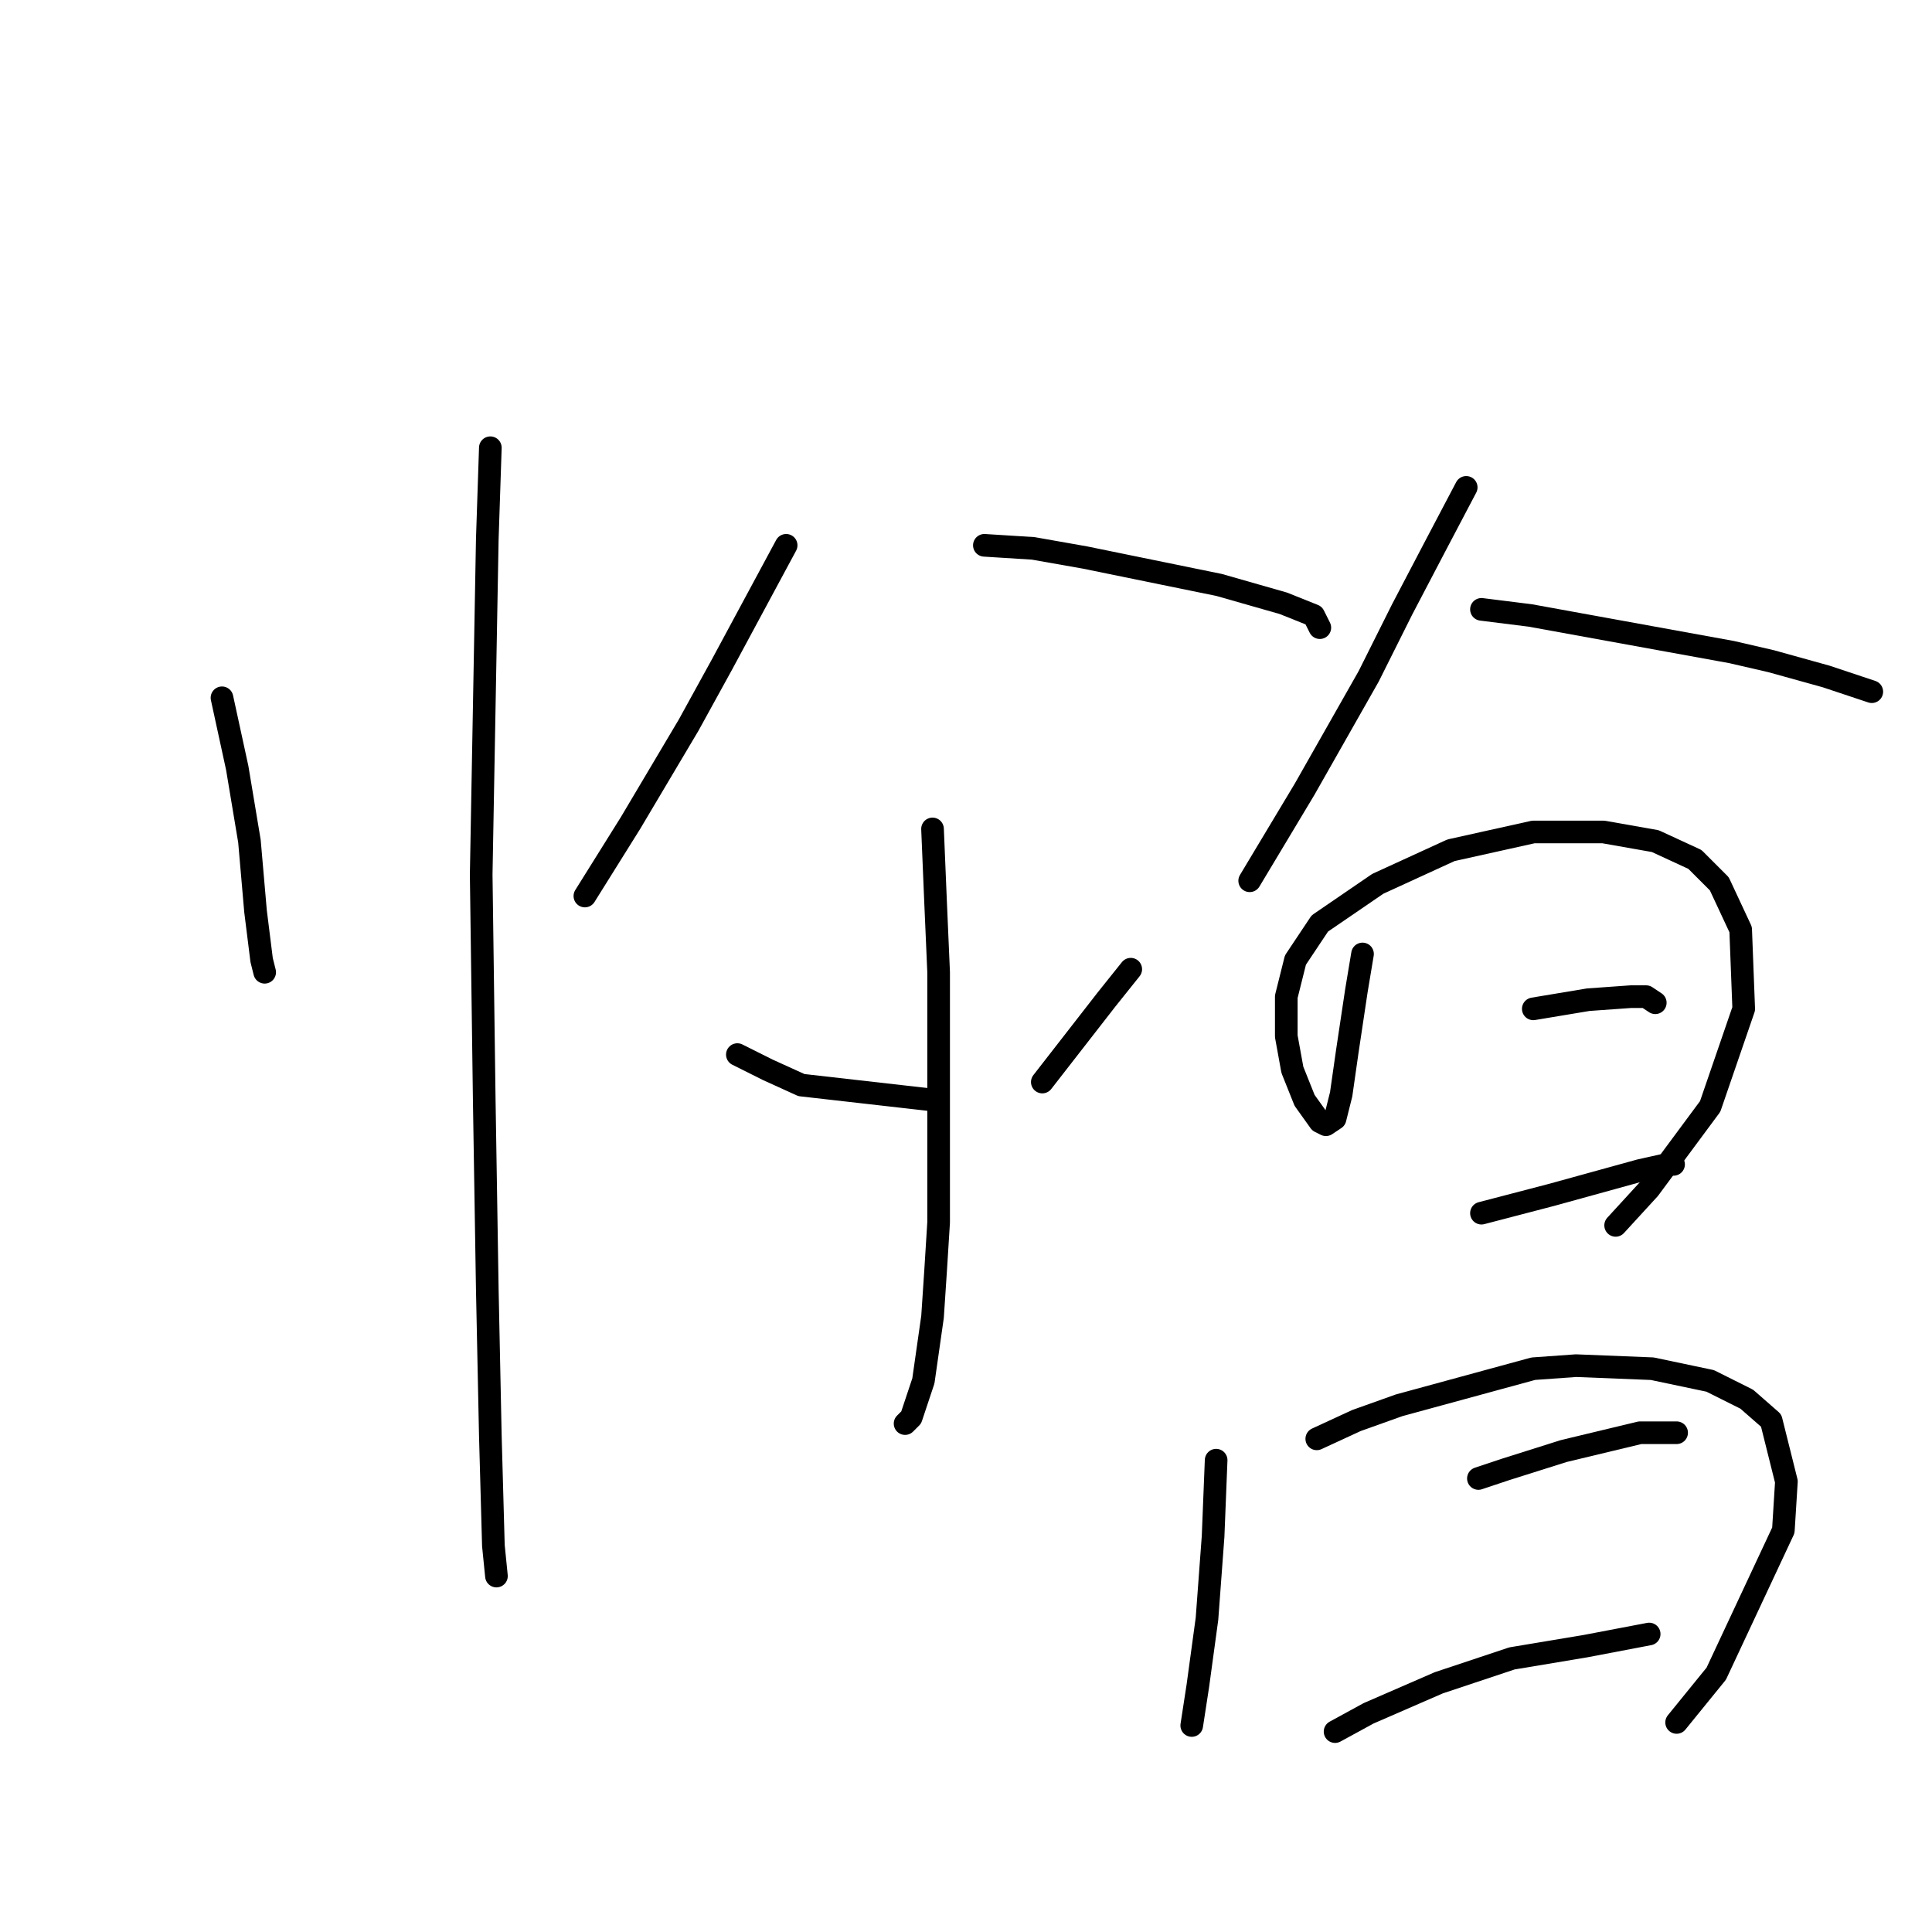 <?xml version="1.0" standalone="no"?>
    <svg width="256" height="256" xmlns="http://www.w3.org/2000/svg" version="1.1">
    <polyline stroke="black" stroke-width="3" stroke-linecap="round" fill="transparent" stroke-linejoin="round" points="29.414 92.462 31.434 101.755 33.051 111.453 33.859 120.747 34.667 127.213 35.071 128.829 35.071 128.829 " />
        <polyline stroke="black" stroke-width="3" stroke-linecap="round" fill="transparent" stroke-linejoin="round" points="64.973 59.327 64.569 71.449 63.761 115.898 64.165 145.801 64.569 170.854 64.973 190.25 65.377 204.797 65.781 208.837 65.781 208.837 " />
        <polyline stroke="black" stroke-width="3" stroke-linecap="round" fill="transparent" stroke-linejoin="round" points="104.169 72.257 95.683 88.017 91.238 96.098 83.561 109.029 77.5 118.727 77.5 118.727 " />
        <polyline stroke="black" stroke-width="3" stroke-linecap="round" fill="transparent" stroke-linejoin="round" points="130.434 72.257 136.9 72.662 143.769 73.874 161.549 77.511 170.035 79.935 174.075 81.551 174.884 83.168 174.884 83.168 " />
        <polyline stroke="black" stroke-width="3" stroke-linecap="round" fill="transparent" stroke-linejoin="round" points="123.565 109.837 123.969 119.535 124.373 128.829 124.373 147.013 124.373 161.964 123.969 168.429 123.565 174.49 122.353 182.976 120.737 187.825 119.928 188.633 119.928 188.633 " />
        <polyline stroke="black" stroke-width="3" stroke-linecap="round" fill="transparent" stroke-linejoin="round" points="97.704 139.739 101.745 141.76 106.19 143.78 123.969 145.801 123.969 145.801 " />
        <polyline stroke="black" stroke-width="3" stroke-linecap="round" fill="transparent" stroke-linejoin="round" points="149.83 128.425 146.598 132.466 138.112 143.376 138.112 143.376 " />
        <polyline stroke="black" stroke-width="3" stroke-linecap="round" fill="transparent" stroke-linejoin="round" points="194.28 64.58 190.239 72.257 185.794 80.743 181.349 89.633 172.863 104.584 165.59 116.707 165.59 116.707 " />
        <polyline stroke="black" stroke-width="3" stroke-linecap="round" fill="transparent" stroke-linejoin="round" points="196.3 80.743 202.765 81.551 229.435 86.4 234.688 87.613 241.961 89.633 248.023 91.653 248.023 91.653 " />
        <polyline stroke="black" stroke-width="3" stroke-linecap="round" fill="transparent" stroke-linejoin="round" points="180.541 126.405 179.733 131.254 178.52 139.335 177.712 144.992 176.904 148.225 175.692 149.033 174.884 148.629 172.863 145.801 171.247 141.76 170.439 137.315 170.439 132.062 171.651 127.213 174.884 122.364 182.561 117.111 192.259 112.666 203.169 110.241 212.463 110.241 219.333 111.453 224.586 113.878 227.818 117.111 230.647 123.172 231.051 133.678 226.606 146.609 218.524 157.519 214.08 162.368 214.08 162.368 " />
        <polyline stroke="black" stroke-width="3" stroke-linecap="round" fill="transparent" stroke-linejoin="round" points="203.169 133.678 210.443 132.466 216.1 132.062 218.12 132.062 219.333 132.87 219.333 132.87 " />
        <polyline stroke="black" stroke-width="3" stroke-linecap="round" fill="transparent" stroke-linejoin="round" points="196.3 160.752 205.594 158.327 217.312 155.094 220.949 154.286 221.757 154.286 221.757 154.286 " />
        <polyline stroke="black" stroke-width="3" stroke-linecap="round" fill="transparent" stroke-linejoin="round" points="161.145 193.482 160.741 203.584 159.932 214.495 158.72 223.384 157.912 228.637 157.912 228.637 " />
        <polyline stroke="black" stroke-width="3" stroke-linecap="round" fill="transparent" stroke-linejoin="round" points="174.479 190.654 179.733 188.229 185.39 186.209 203.169 181.36 208.826 180.956 218.929 181.36 226.606 182.976 231.455 185.401 234.688 188.229 236.708 196.311 236.304 202.776 227.414 221.768 222.161 228.233 222.161 228.233 " />
        <polyline stroke="black" stroke-width="3" stroke-linecap="round" fill="transparent" stroke-linejoin="round" points="195.896 195.907 199.533 194.694 207.21 192.27 217.312 189.845 222.161 189.845 222.161 189.845 " />
        <polyline stroke="black" stroke-width="3" stroke-linecap="round" fill="transparent" stroke-linejoin="round" points="176.904 229.446 181.349 227.021 190.643 222.98 200.341 219.748 210.039 218.131 218.524 216.515 218.524 216.515 " />
        </svg>